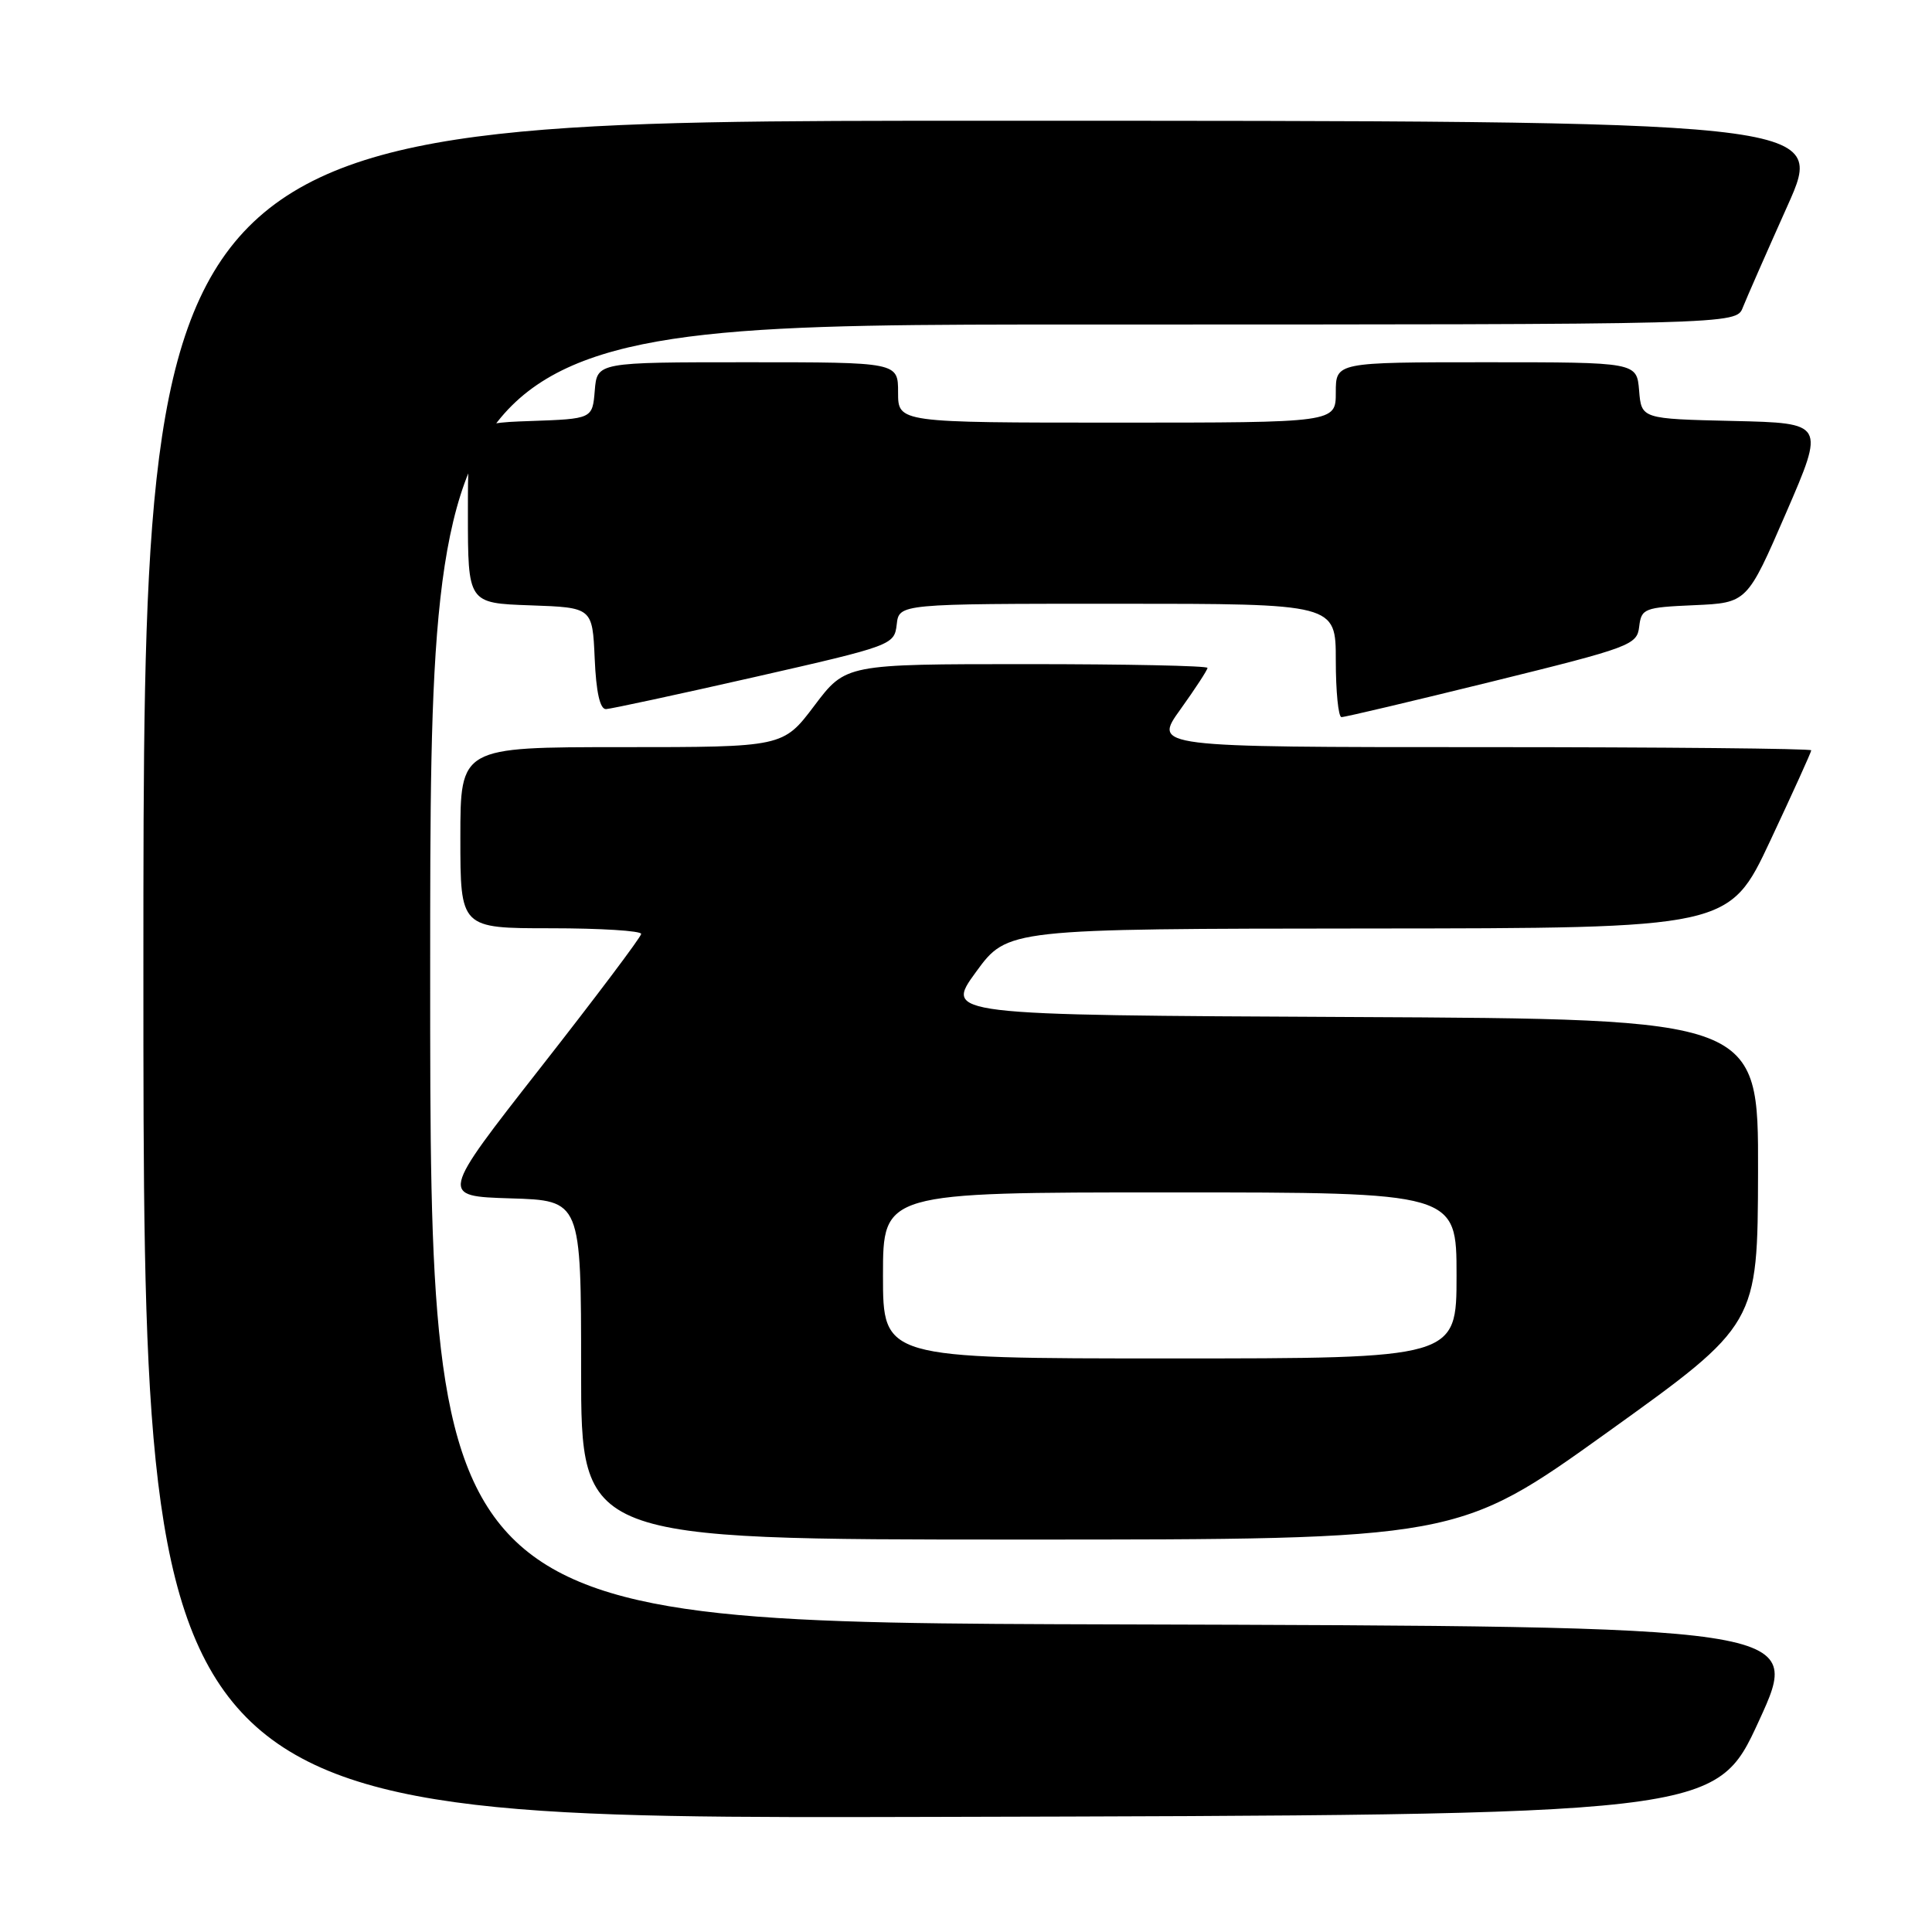 <?xml version="1.0" encoding="UTF-8" standalone="no"?>
<!DOCTYPE svg PUBLIC "-//W3C//DTD SVG 1.1//EN" "http://www.w3.org/Graphics/SVG/1.1/DTD/svg11.dtd" >
<svg xmlns="http://www.w3.org/2000/svg" xmlns:xlink="http://www.w3.org/1999/xlink" version="1.1" viewBox="0 0 256 256">
 <g >
 <path fill="currentColor"
d=" M 233.08 228.00 C 238.82 215.50 238.82 215.50 147.91 215.24 C 57.00 214.99 57.00 214.99 57.00 128.99 C 57.00 43.00 57.00 43.00 143.52 43.00 C 230.05 43.00 230.05 43.00 230.93 40.75 C 231.42 39.51 234.09 33.44 236.86 27.25 C 241.90 16.00 241.90 16.00 130.45 16.00 C 19.00 16.00 19.00 16.00 19.00 128.50 C 19.00 241.01 19.00 241.01 123.17 240.75 C 227.34 240.50 227.34 240.50 233.08 228.00 Z  M 213.04 189.75 C 232.90 175.50 232.90 175.50 232.95 155.26 C 233.00 135.02 233.00 135.02 179.08 134.76 C 125.16 134.50 125.16 134.50 129.33 128.78 C 133.50 123.07 133.50 123.07 181.31 123.03 C 229.12 123.00 229.12 123.00 234.56 111.42 C 237.55 105.05 240.00 99.65 240.00 99.42 C 240.00 99.19 220.38 99.00 196.41 99.00 C 152.81 99.00 152.81 99.00 156.41 94.00 C 158.38 91.25 160.00 88.77 160.00 88.50 C 160.00 88.22 149.21 88.00 136.03 88.00 C 112.06 88.00 112.06 88.00 107.91 93.50 C 103.76 99.00 103.76 99.00 82.38 99.00 C 61.00 99.00 61.00 99.00 61.00 111.00 C 61.00 123.00 61.00 123.00 73.00 123.00 C 79.60 123.00 84.98 123.34 84.96 123.75 C 84.94 124.16 78.93 132.15 71.60 141.50 C 58.29 158.50 58.29 158.50 67.65 158.79 C 77.00 159.07 77.00 159.07 77.00 181.54 C 77.00 204.00 77.00 204.00 135.09 204.00 C 193.17 204.00 193.17 204.00 213.04 189.75 Z  M 197.70 90.31 C 216.07 85.78 216.92 85.46 217.20 83.04 C 217.49 80.63 217.85 80.48 224.50 80.19 C 231.50 79.88 231.50 79.88 236.66 67.97 C 241.82 56.06 241.82 56.06 229.66 55.78 C 217.50 55.50 217.50 55.50 217.19 51.75 C 216.88 48.00 216.88 48.00 196.94 48.00 C 177.00 48.00 177.00 48.00 177.00 52.00 C 177.00 56.00 177.00 56.00 148.00 56.00 C 119.00 56.00 119.00 56.00 119.00 52.00 C 119.00 48.00 119.00 48.00 99.06 48.00 C 79.12 48.00 79.12 48.00 78.81 51.75 C 78.50 55.50 78.50 55.50 70.25 55.79 C 62.00 56.08 62.00 56.08 62.00 68.00 C 62.00 79.92 62.00 79.92 70.25 80.21 C 78.50 80.50 78.50 80.50 78.80 87.25 C 78.99 91.71 79.50 93.99 80.30 93.96 C 80.96 93.93 89.83 92.02 100.00 89.71 C 118.25 85.56 118.50 85.46 118.82 82.75 C 119.13 80.00 119.13 80.00 148.07 80.00 C 177.00 80.00 177.00 80.00 177.00 87.50 C 177.00 91.62 177.34 95.01 177.75 95.02 C 178.16 95.04 187.14 92.91 197.70 90.31 Z  M 117.00 169.00 C 117.00 158.00 117.00 158.00 155.00 158.00 C 193.00 158.00 193.00 158.00 193.00 169.00 C 193.00 180.00 193.00 180.00 155.00 180.00 C 117.00 180.00 117.00 180.00 117.00 169.00 Z "/>
</g>
</svg>